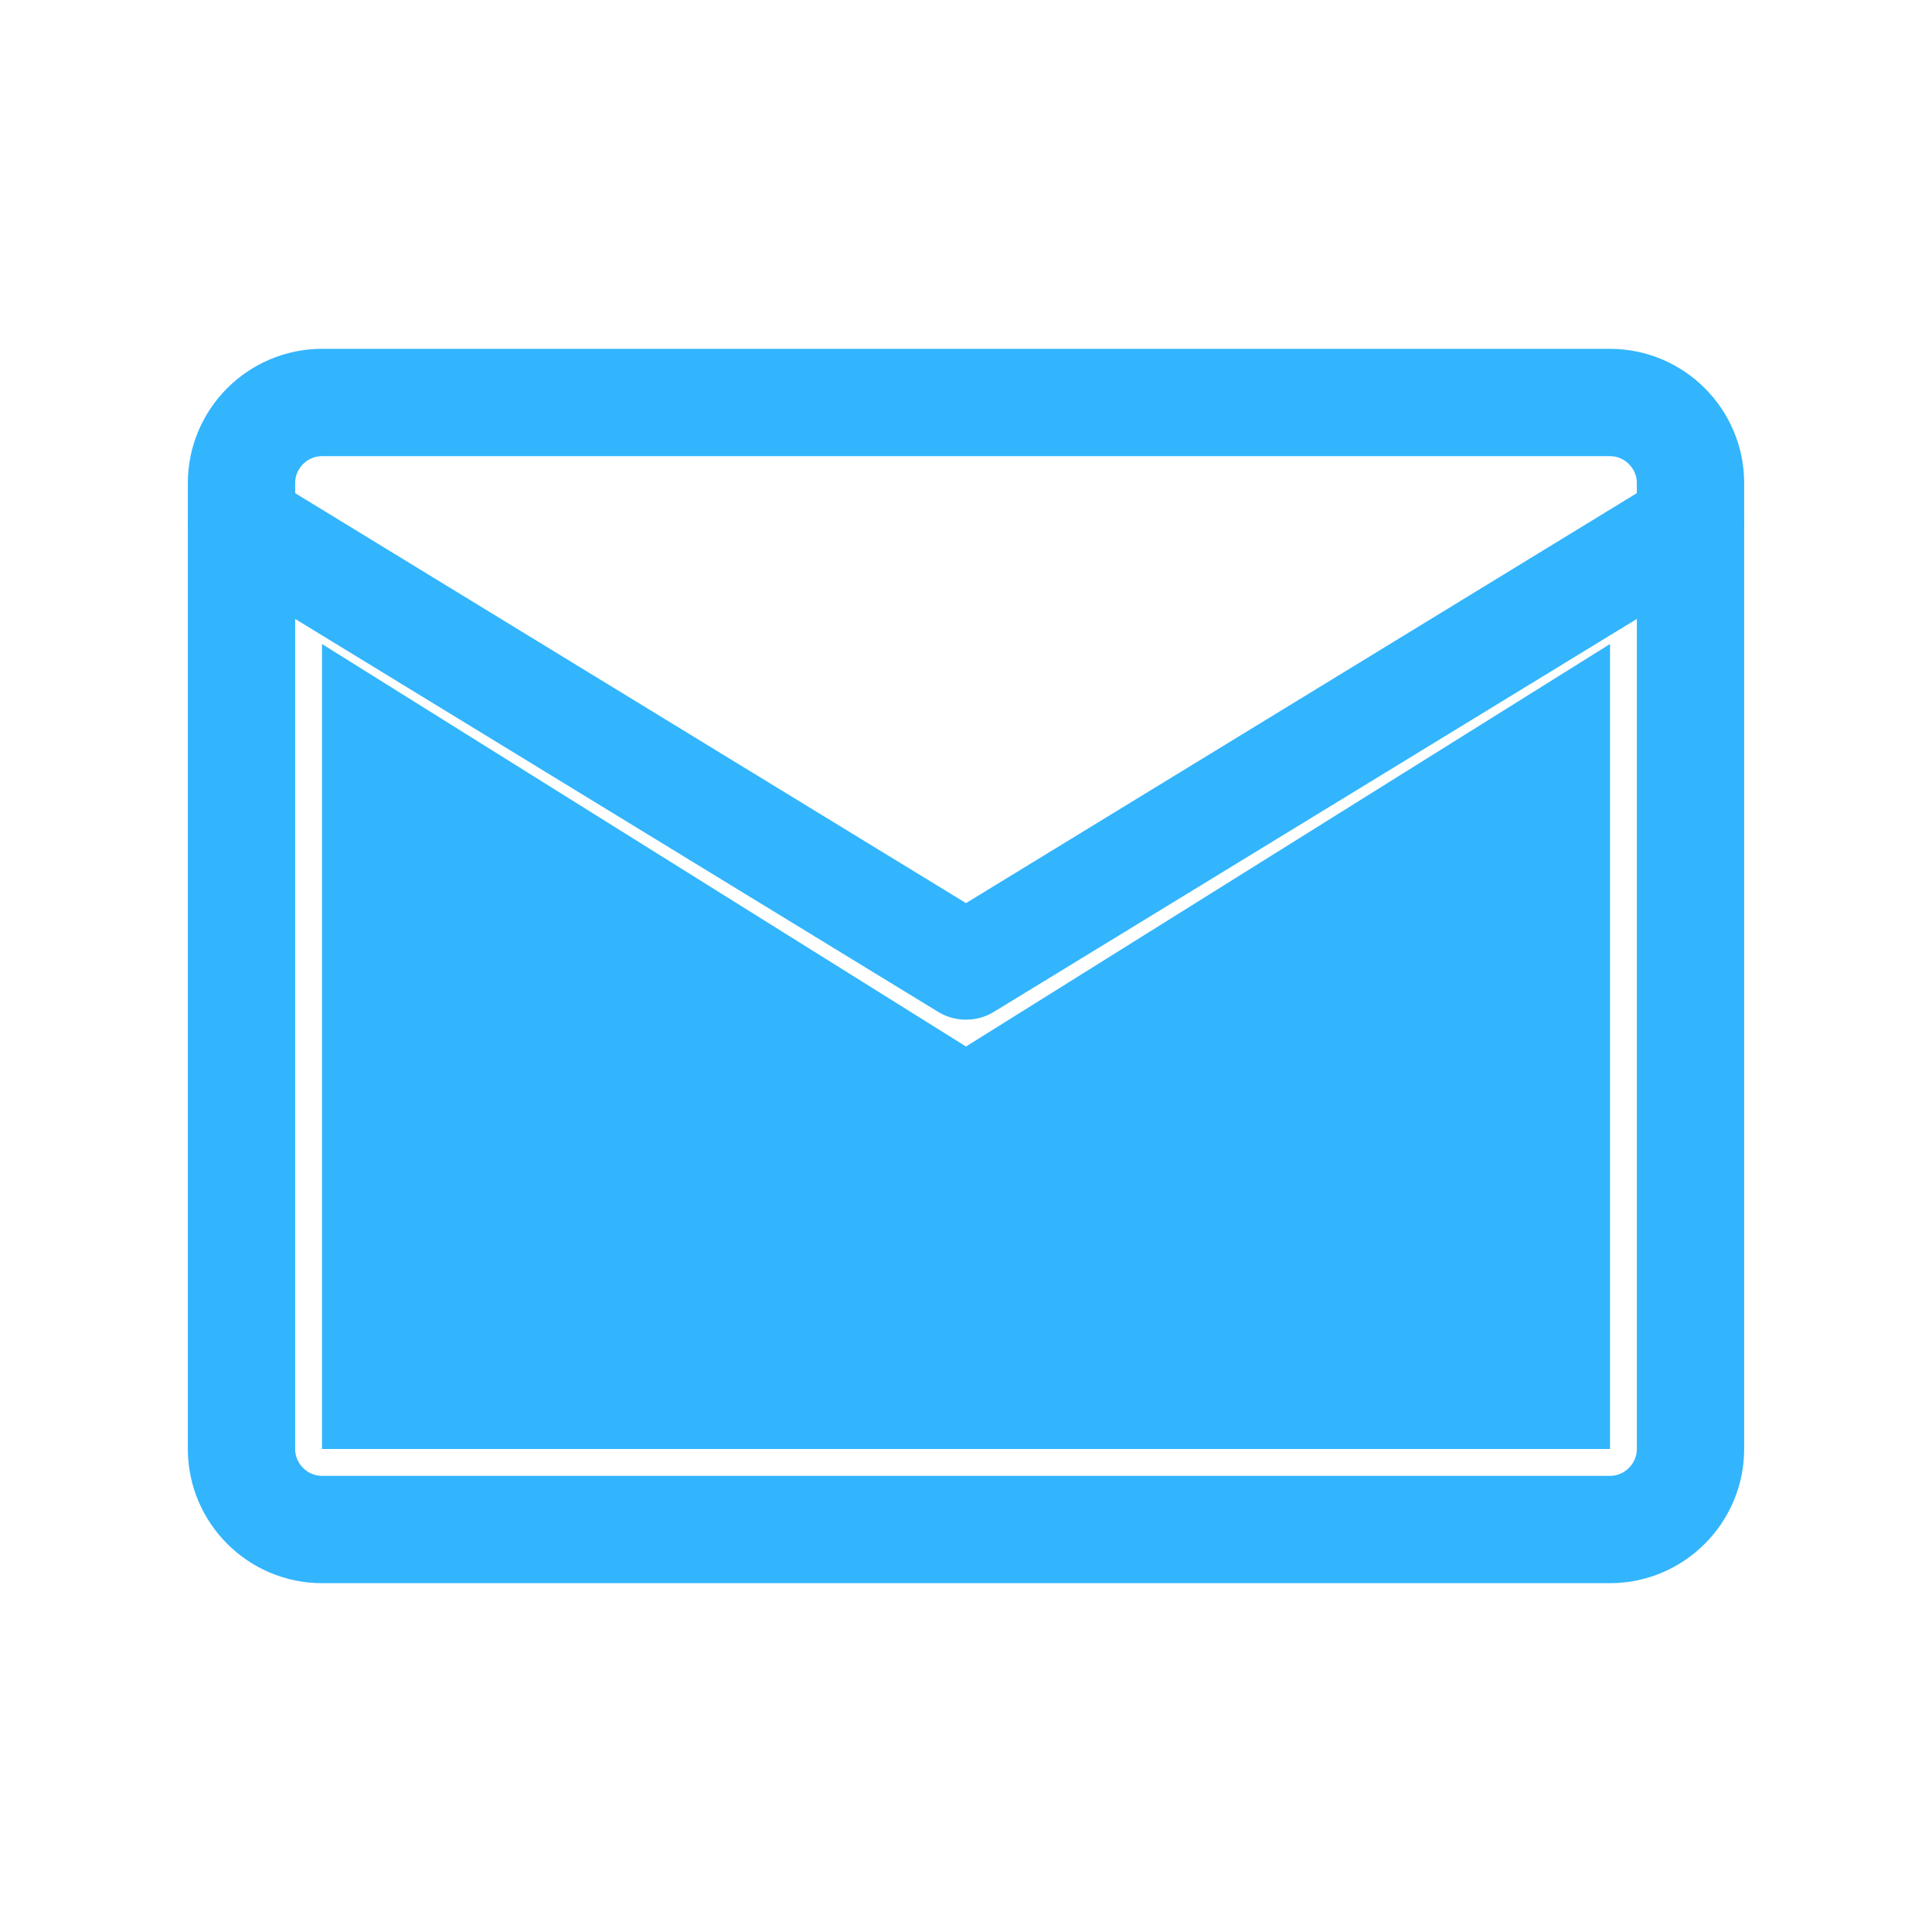 <svg width="36" height="36" viewBox="0 0 36 36" fill="none" xmlns="http://www.w3.org/2000/svg">
<path d="M18 19.5L6 12V27H30V12L18 19.5Z" fill="#32B5FD"/>
<path d="M6 7.5H30C30.825 7.5 31.5 8.175 31.5 9V27C31.5 27.825 30.825 28.5 30 28.5H6C5.175 28.5 4.5 27.825 4.5 27V9C4.5 8.175 5.175 7.5 6 7.5Z" stroke="#32B5FD" stroke-width="2" stroke-linecap="round" stroke-linejoin="round"/>
<path d="M4.5 9.75L18 18L31.5 9.75" stroke="#32B5FD" stroke-width="2" stroke-linecap="round" stroke-linejoin="round"/>
</svg>
